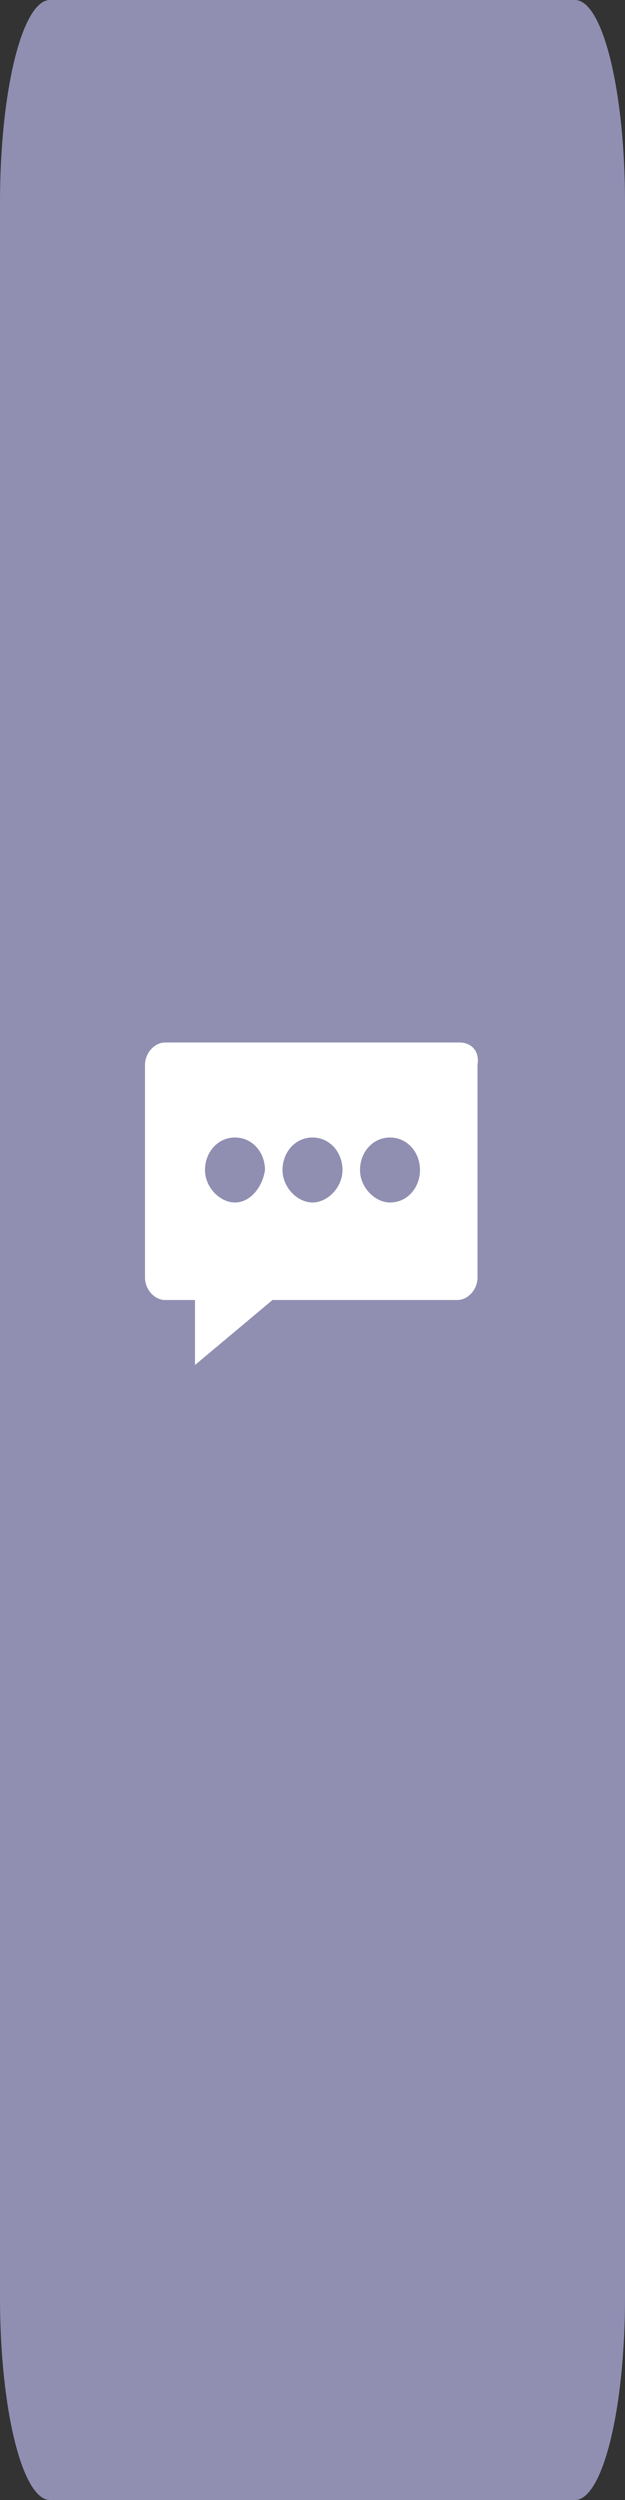 <?xml version="1.0" encoding="utf-8"?>
<!-- Generator: Adobe Illustrator 17.1.0, SVG Export Plug-In . SVG Version: 6.00 Build 0)  -->
<!DOCTYPE svg PUBLIC "-//W3C//DTD SVG 1.1//EN" "http://www.w3.org/Graphics/SVG/1.1/DTD/svg11.dtd">
<svg version="1.1" id="Layer_1" xmlns="http://www.w3.org/2000/svg" xmlns:xlink="http://www.w3.org/1999/xlink" x="0px" y="0px"
	 width="25px" height="100px" viewBox="0 0 25 100" enable-background="new 0 0 25 100" xml:space="preserve">
<rect x="0" y="0" width="25" height="100" fill="#333333" stroke="none"/>
<g>
	<path fill="#908FB2" d="M25,91.9c0,4.5-0.9,8.1-2,8.1H2c-1.1,0-2-3.6-2-8.1V8.1C0,3.6,0.9,0,2,0H23c1.1,0,2,3.6,2,8.1V91.9z"/>
</g>
<path fill="#FFFFFF" d="M18.4,41.7H6.6c-0.4,0-0.8,0.4-0.8,0.9v8.5c0,0.5,0.4,0.9,0.8,0.9h1.2v2.6l3.1-2.6h7.4
	c0.4,0,0.8-0.4,0.8-0.9v-8.5C19.2,42,18.8,41.7,18.4,41.7z M9.4,48.1c-0.6,0-1.2-0.6-1.2-1.3c0-0.7,0.5-1.3,1.2-1.3s1.2,0.6,1.2,1.3
	C10.5,47.5,10,48.1,9.4,48.1z M12.5,48.1c-0.6,0-1.2-0.6-1.2-1.3c0-0.7,0.5-1.3,1.2-1.3s1.2,0.6,1.2,1.3
	C13.7,47.5,13.1,48.1,12.5,48.1z M15.6,48.1c-0.6,0-1.2-0.6-1.2-1.3c0-0.7,0.5-1.3,1.2-1.3s1.2,0.6,1.2,1.3
	C16.8,47.5,16.3,48.1,15.6,48.1z"/>
</svg>
